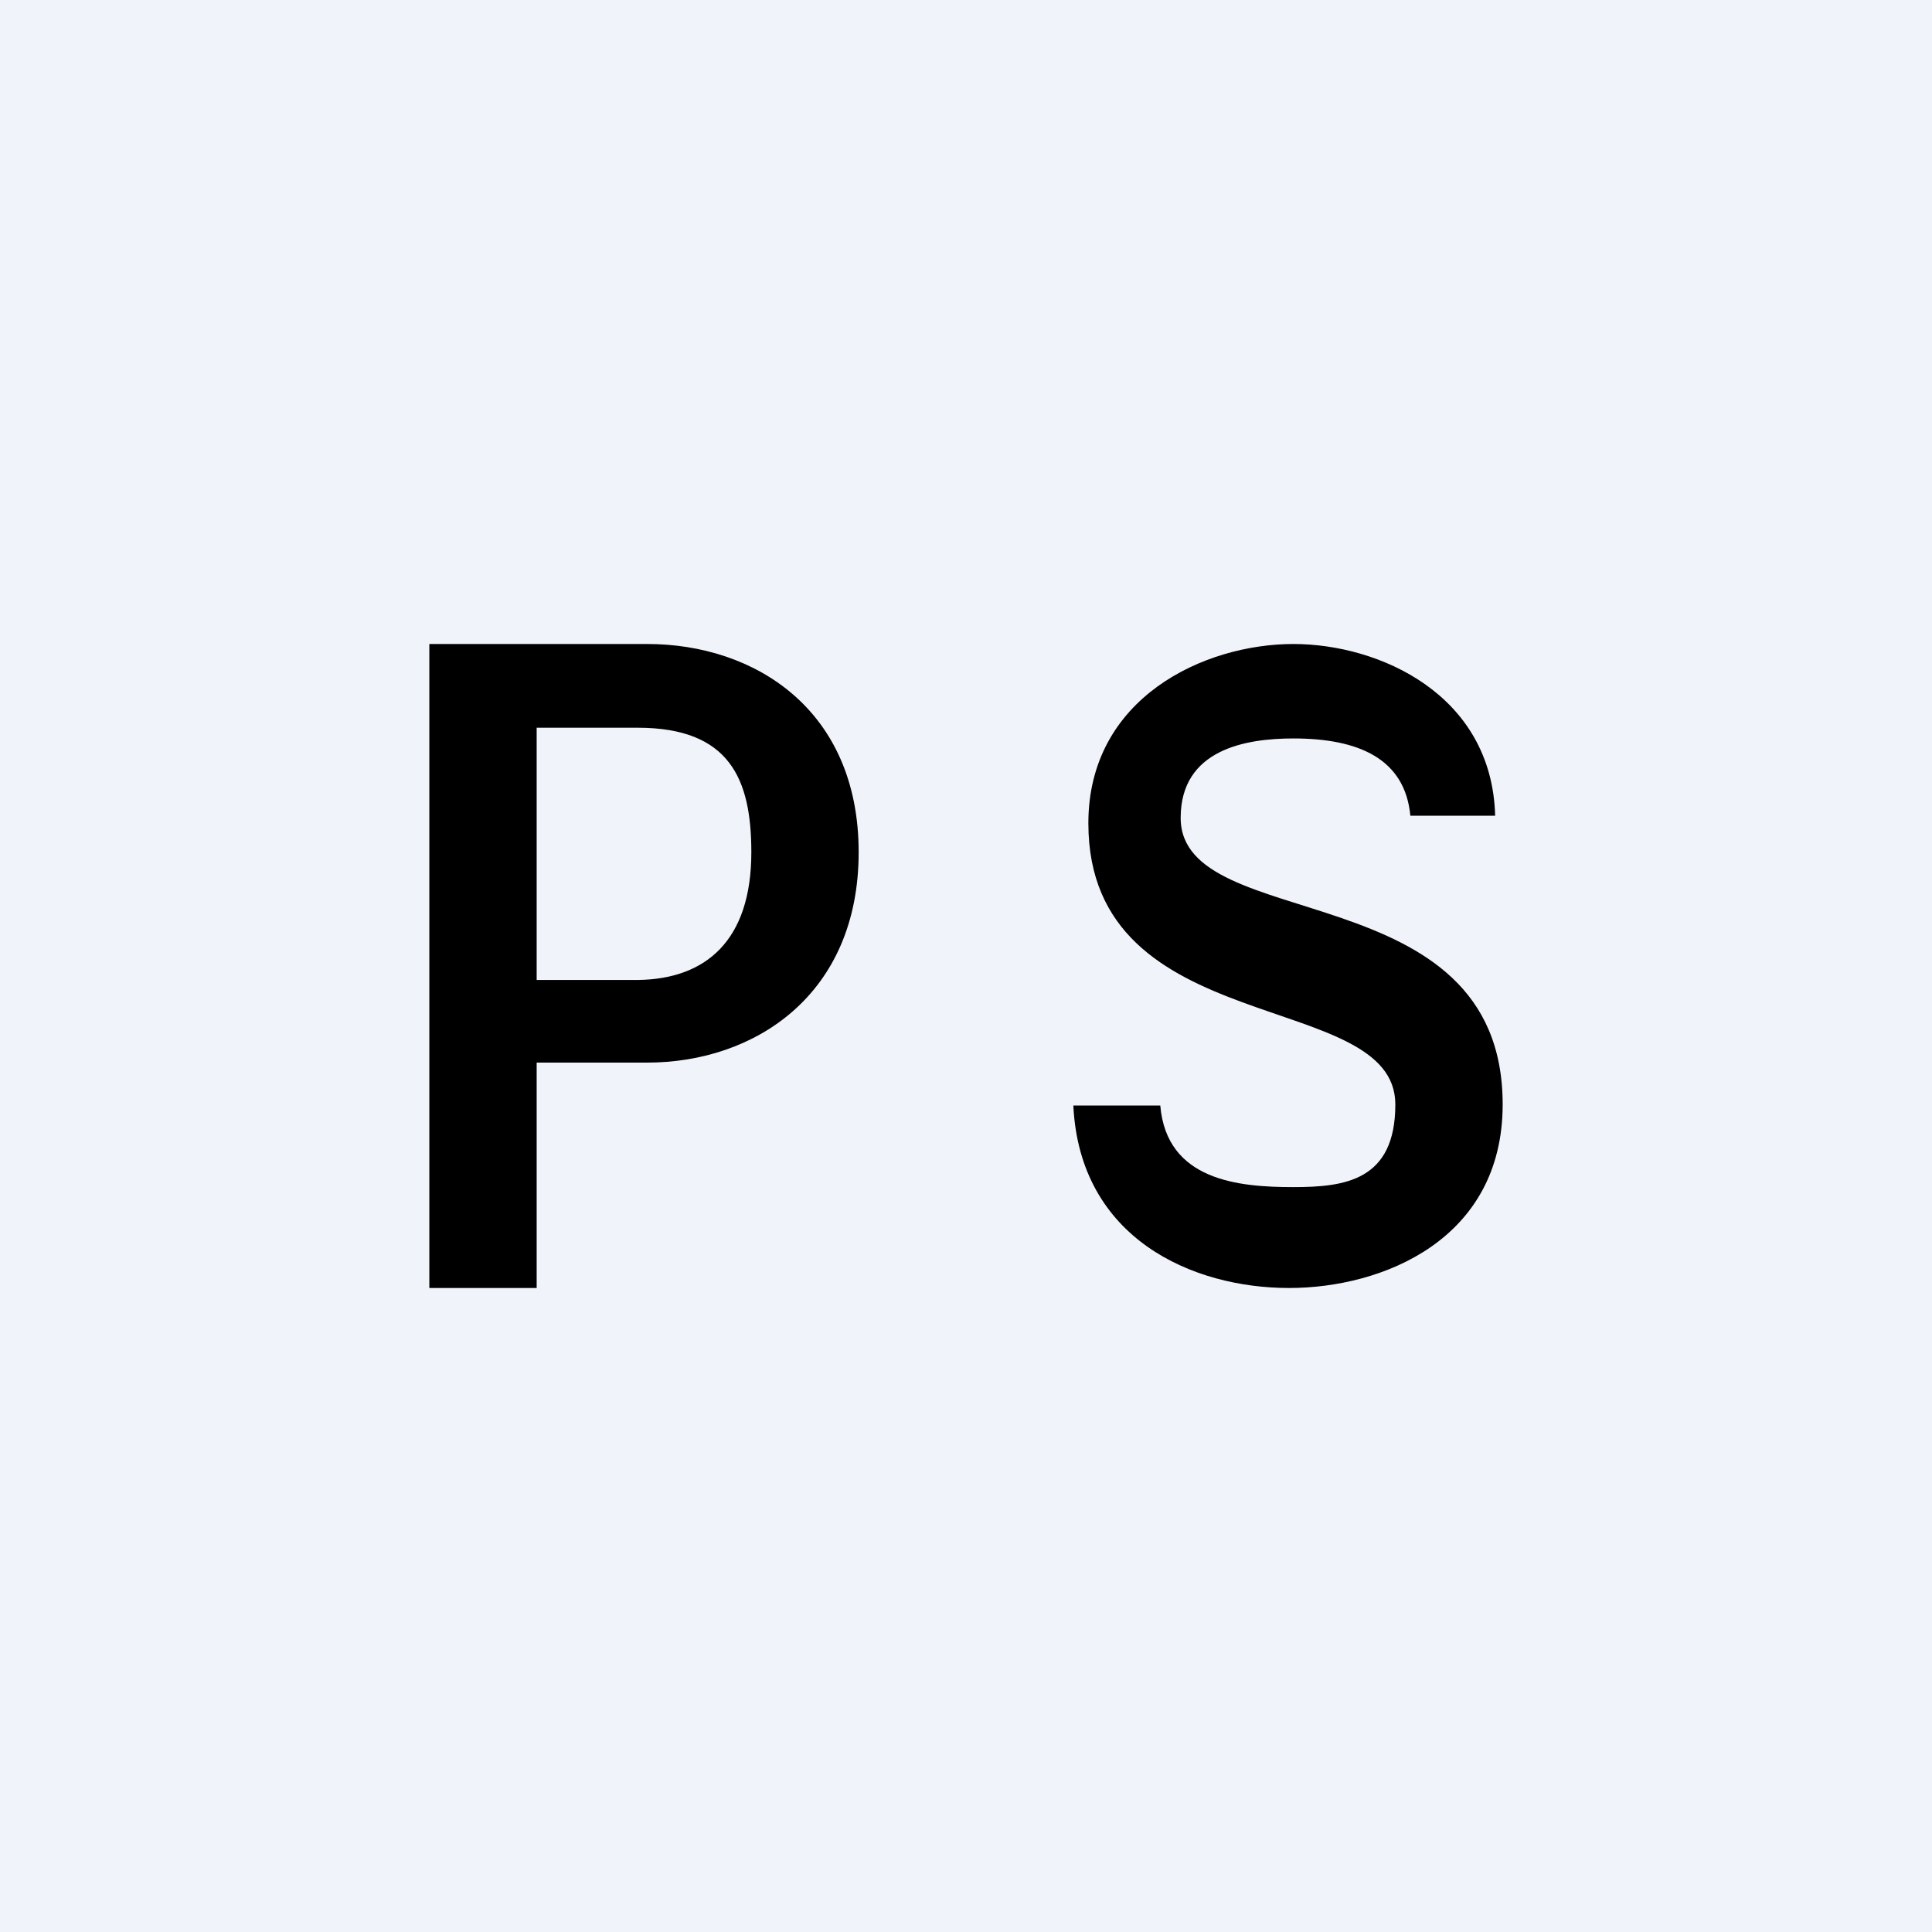 <!-- by TradingView --><svg width="18" height="18" viewBox="0 0 18 18" xmlns="http://www.w3.org/2000/svg"><path fill="#F0F3FA" d="M0 0h18v18H0z"/><path d="M4 12V6h2.03C7.03 6 8 6.61 8 7.94S7.03 9.9 6.03 9.9H4.77v-.77h1.18C6.57 9.12 7 8.77 7 7.94c0-.68-.2-1.16-1.06-1.16H5V12H4ZM13.14 7.6c-.05-.53-.48-.72-1.09-.72-.44 0-1.05.1-1.05.74 0 1.1 3 .5 3 2.67 0 1.26-1.12 1.71-1.99 1.71-.9 0-1.95-.46-2.01-1.7h.81c.06.7.73.76 1.24.76.48 0 .95-.06.95-.77 0-1.09-2.86-.58-2.86-2.62C10.14 6.5 11.22 6 12.05 6c.8 0 1.85.47 1.88 1.6h-.79Z"/></svg>
